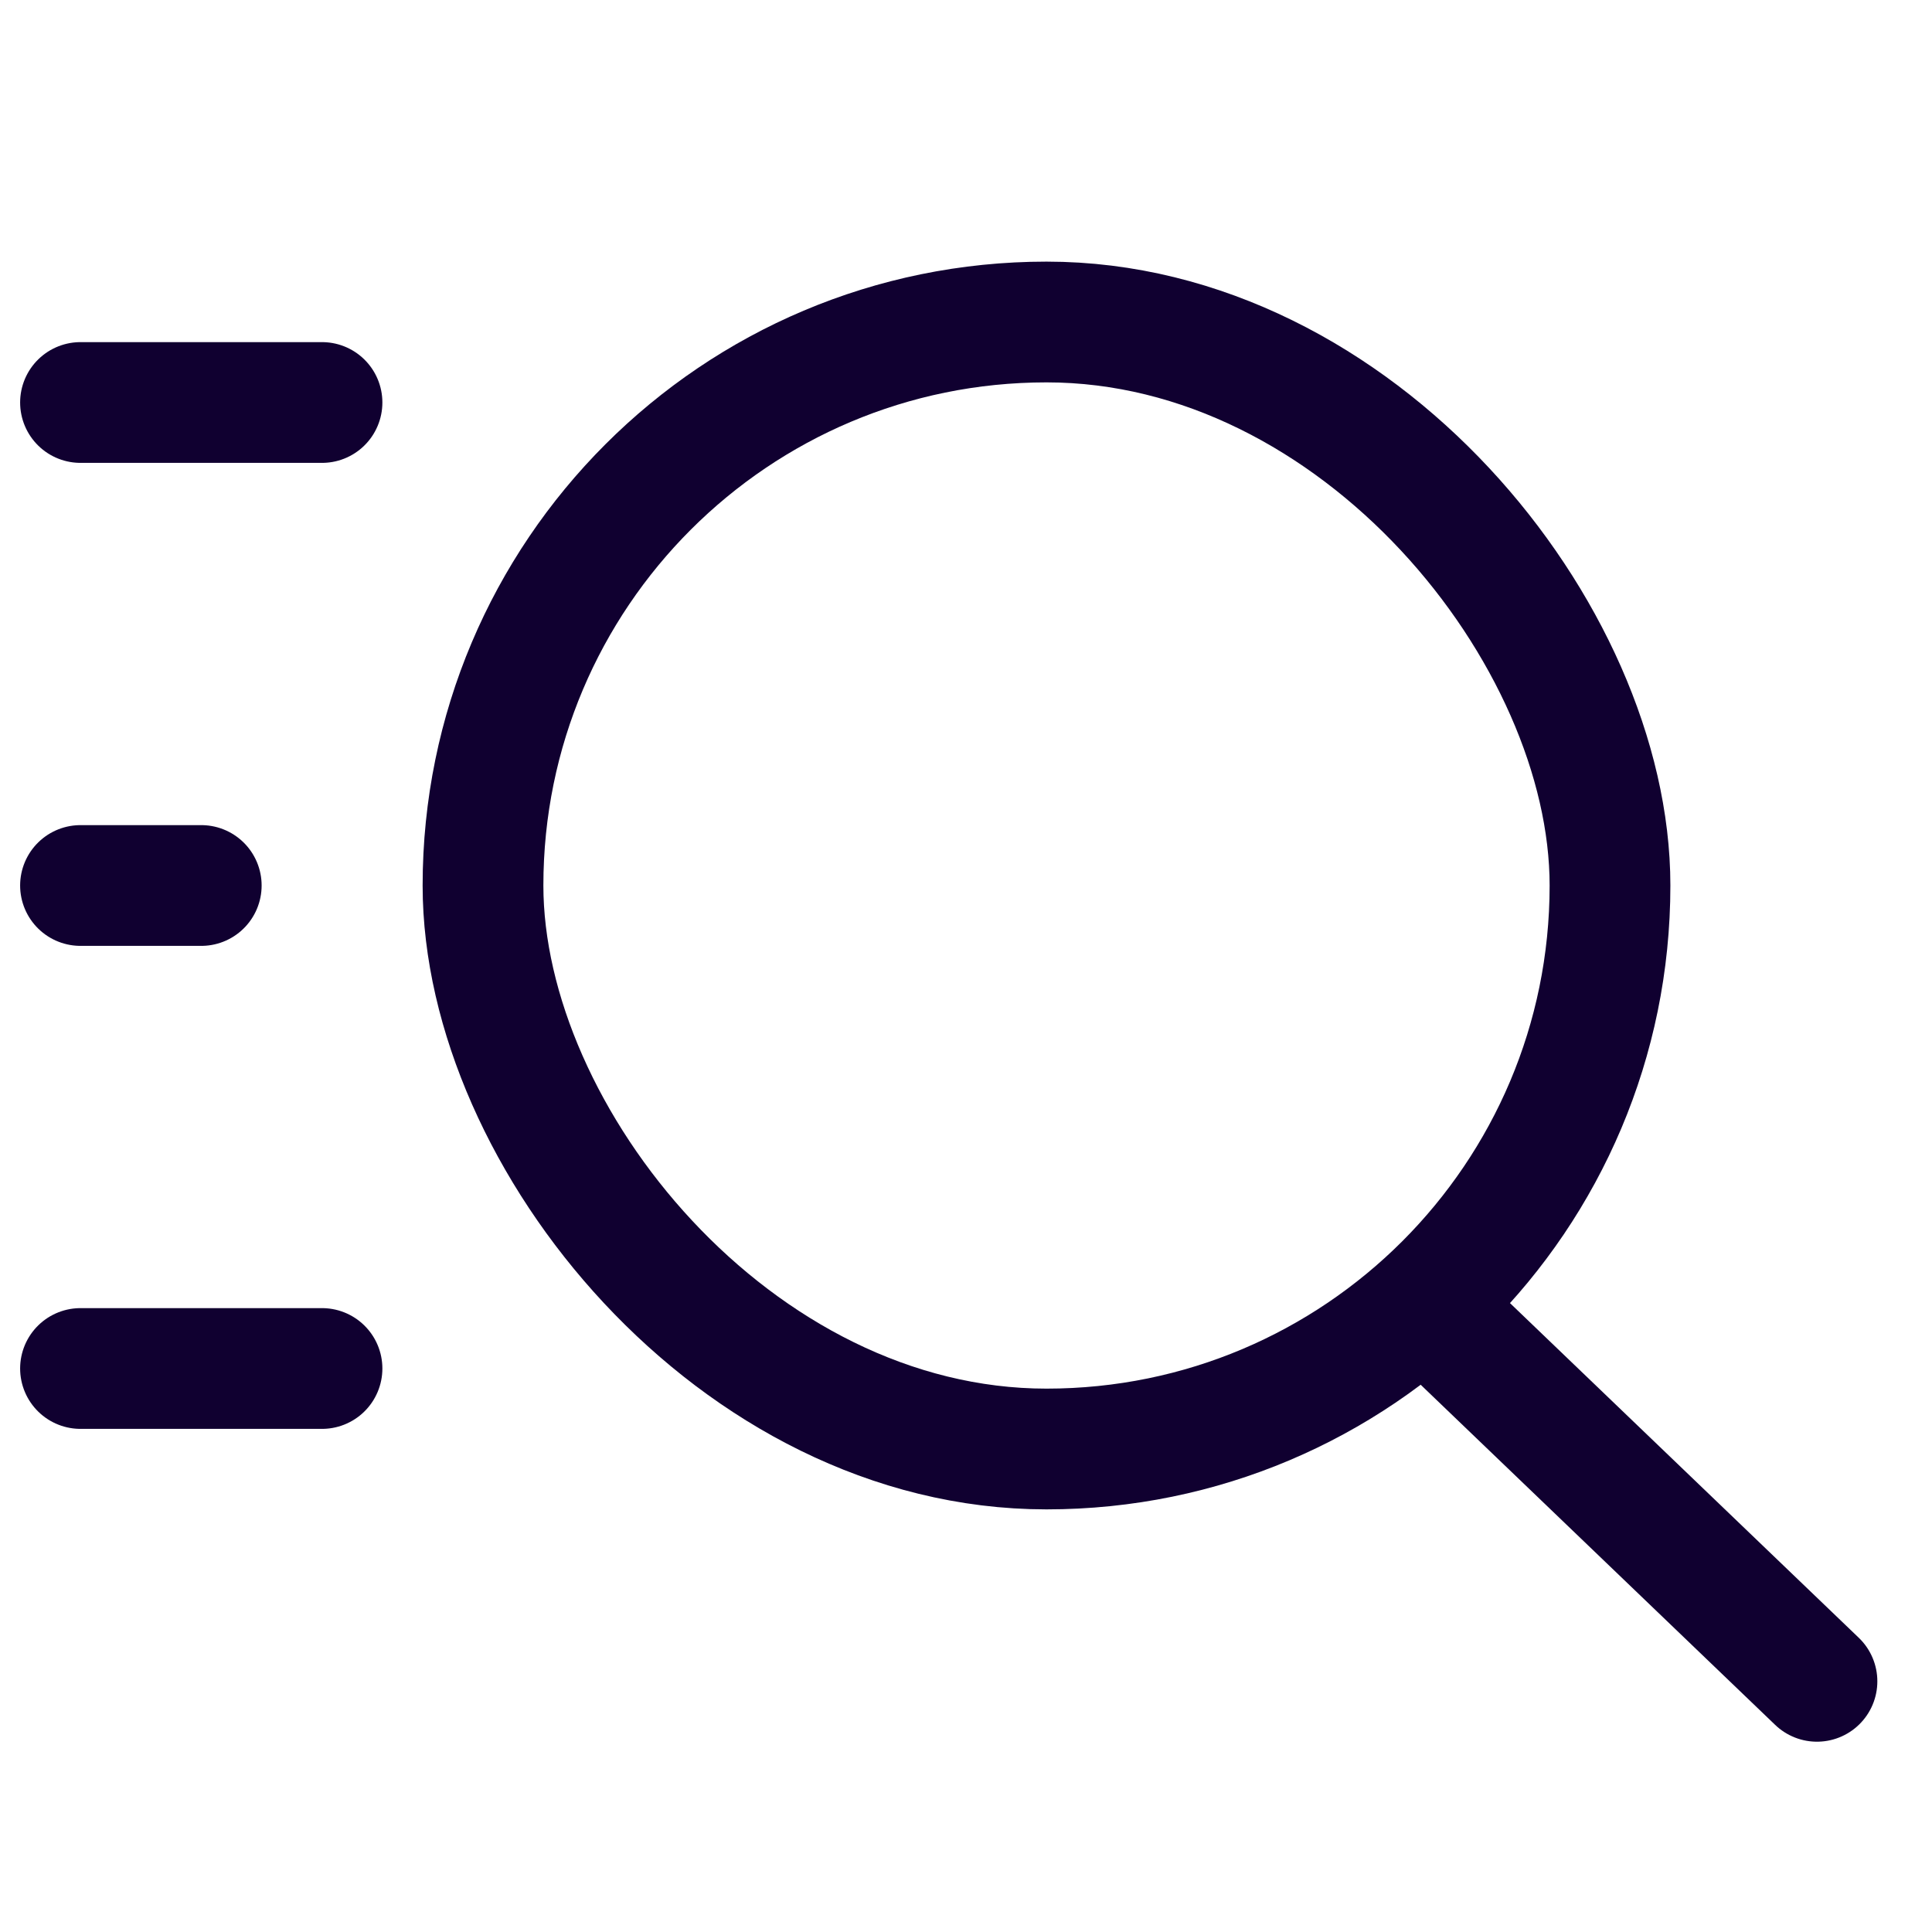 <svg width="24" height="24" viewBox="0 0 24 24" fill="none" xmlns="http://www.w3.org/2000/svg">
<rect x="6" y="4" width="14" height="14" rx="7" stroke="#100030" stroke-width="1.5"/>
<path d="M18 16.5L22.571 20.886" stroke="#100030" stroke-width="1.5" stroke-linecap="round"/>
<path d="M1 5H4" stroke="#100030" stroke-width="1.5" stroke-linecap="round"/>
<path d="M1 17H4" stroke="#100030" stroke-width="1.5" stroke-linecap="round"/>
<path d="M1 11H2.5" stroke="#100030" stroke-width="1.5" stroke-linecap="round"/>
</svg>
